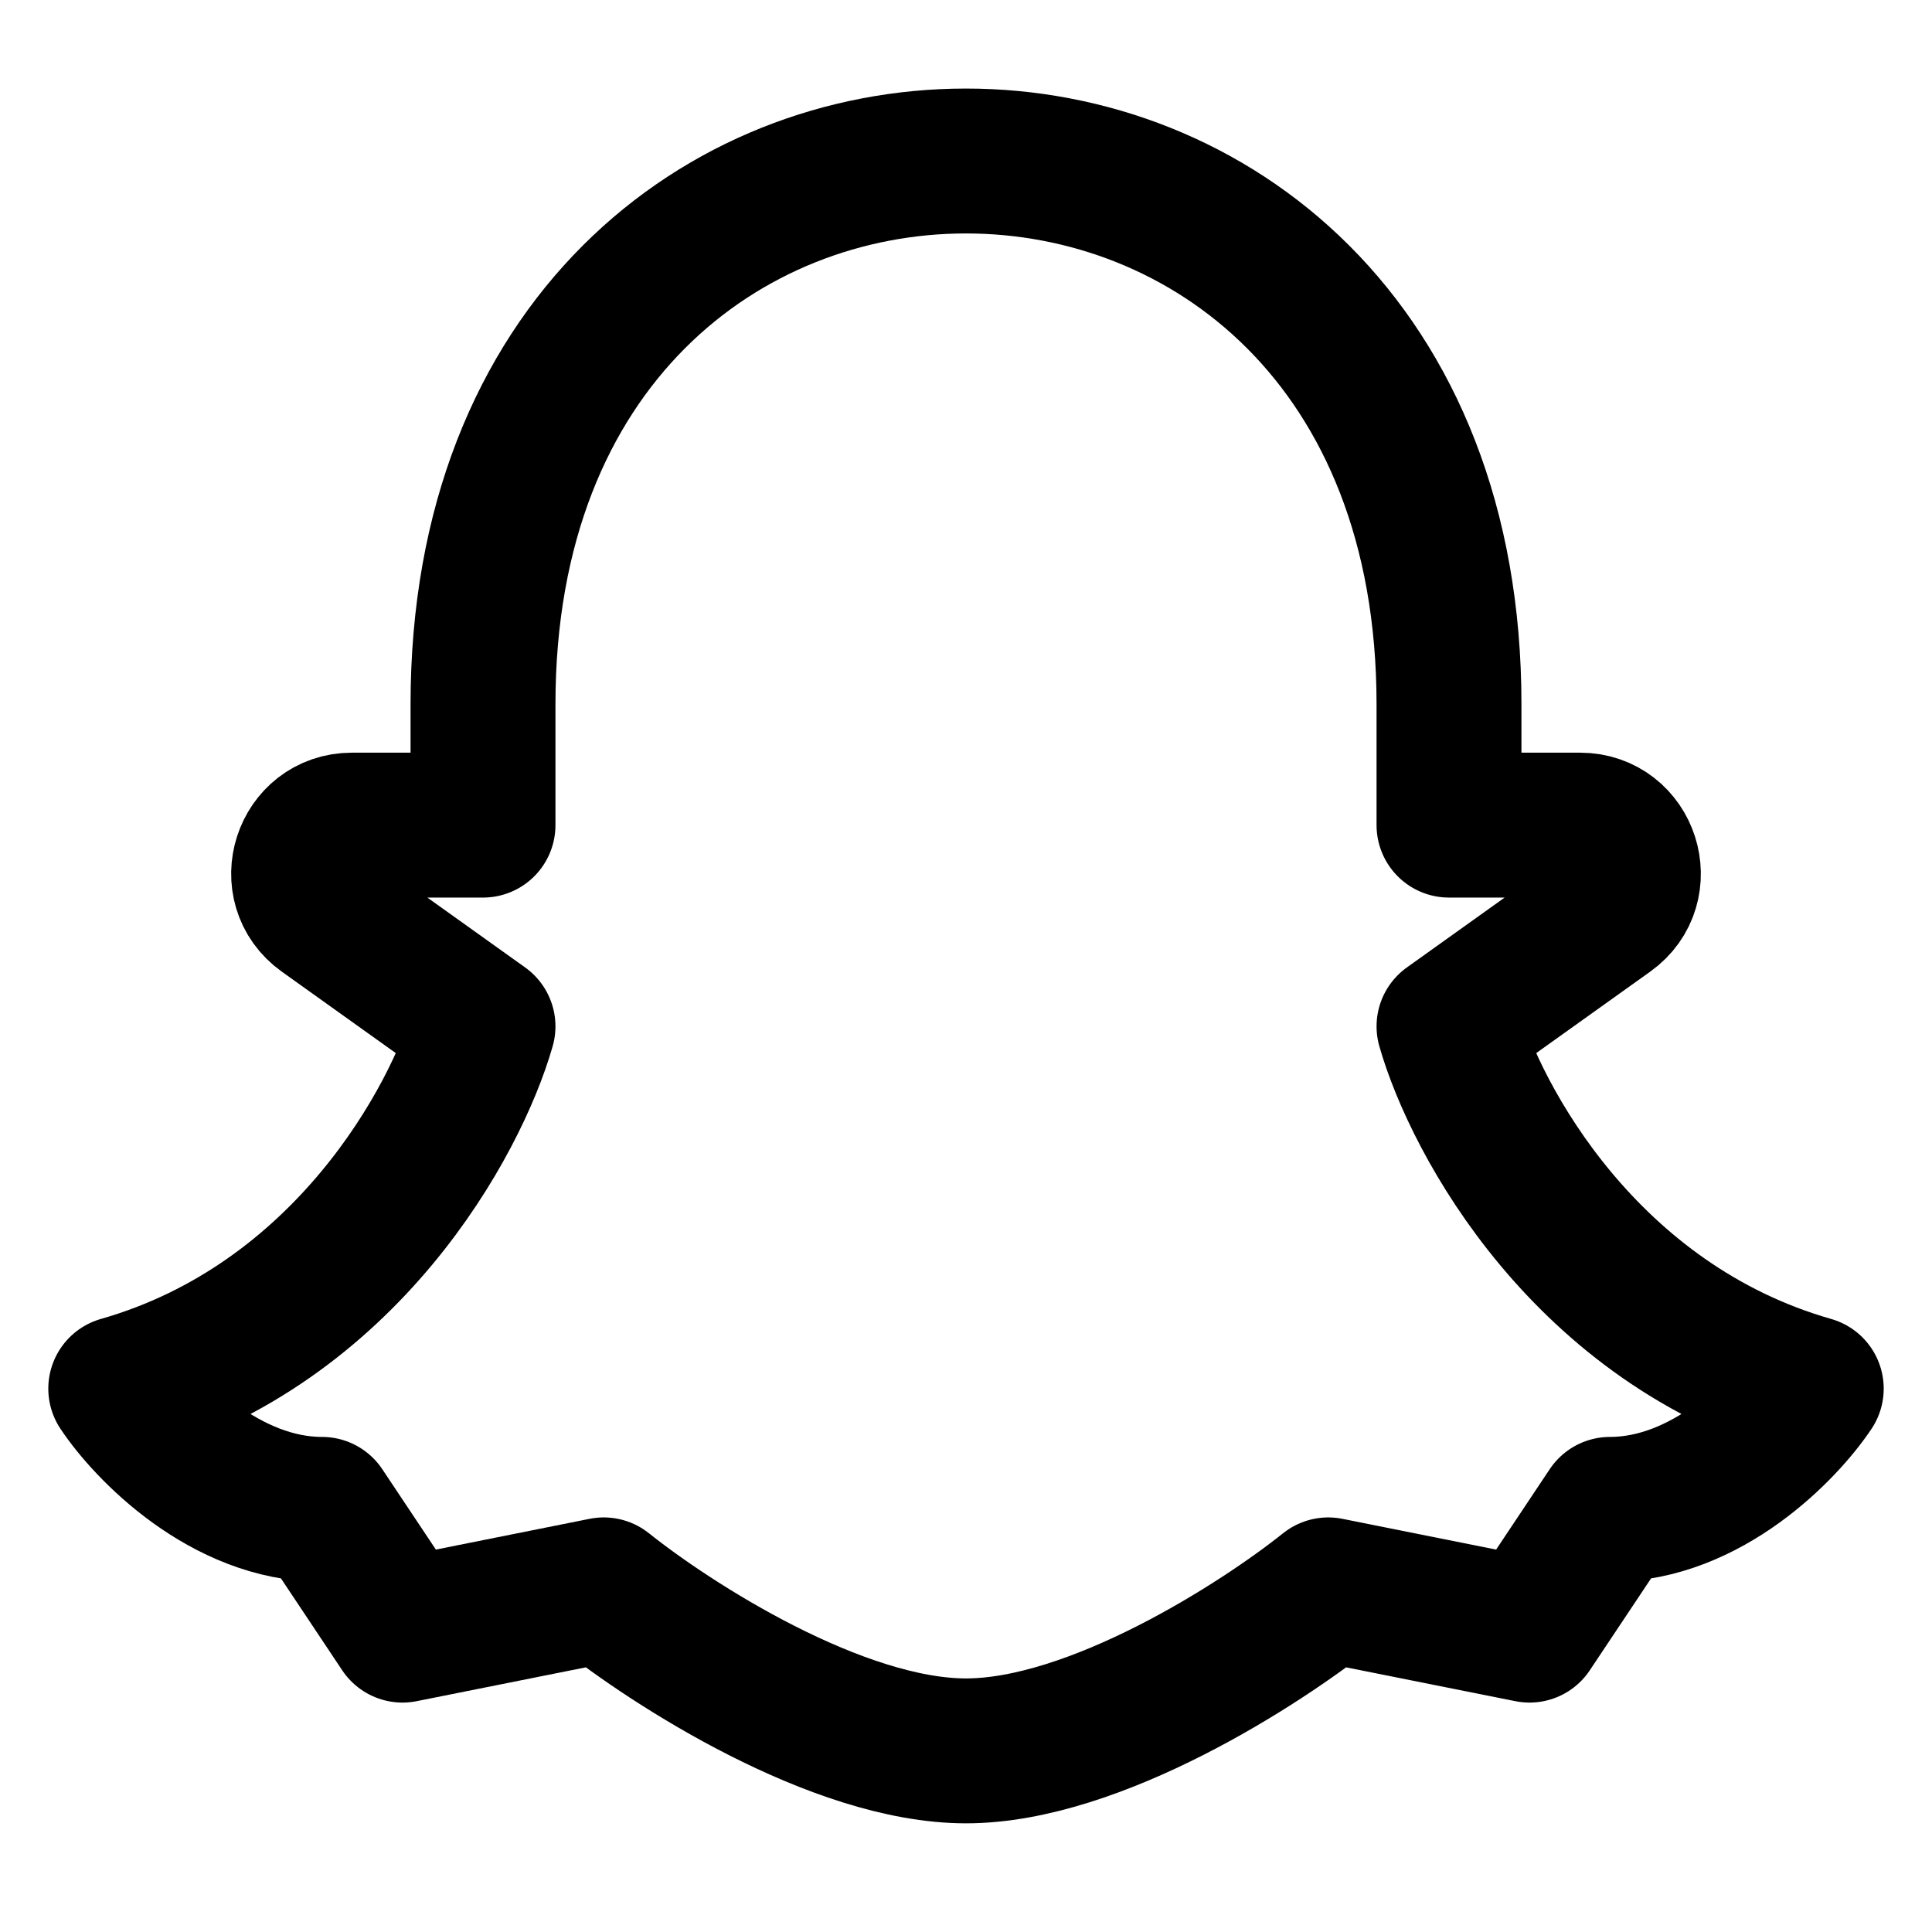 <?xml version="1.0" encoding="UTF-8"?><svg width="42px" height="42px" stroke-width="1.8" viewBox="0 0 24 24" fill="none" xmlns="http://www.w3.org/2000/svg" color="#000000"><path fill="#fff" d="M0 0h24v24H0z"></path><path d="M18 8.75c0-9-12-9-12 0v1.5H4.372c-.583 0-.823.749-.348 1.088L6 12.75c-.333 1.167-1.7 3.7-4.5 4.5.333.5 1.3 1.5 2.5 1.5l1 1.5 2.5-.5c.833.667 2.9 2 4.5 2s3.667-1.333 4.5-2l2.5.5 1-1.5c1.2 0 2.167-1 2.5-1.5-2.8-.8-4.167-3.333-4.5-4.5l1.976-1.412c.475-.339.235-1.088-.348-1.088H18v-1.5z" stroke="#000000" stroke-width="1.8" stroke-linecap="round" stroke-linejoin="round"></path></svg>
